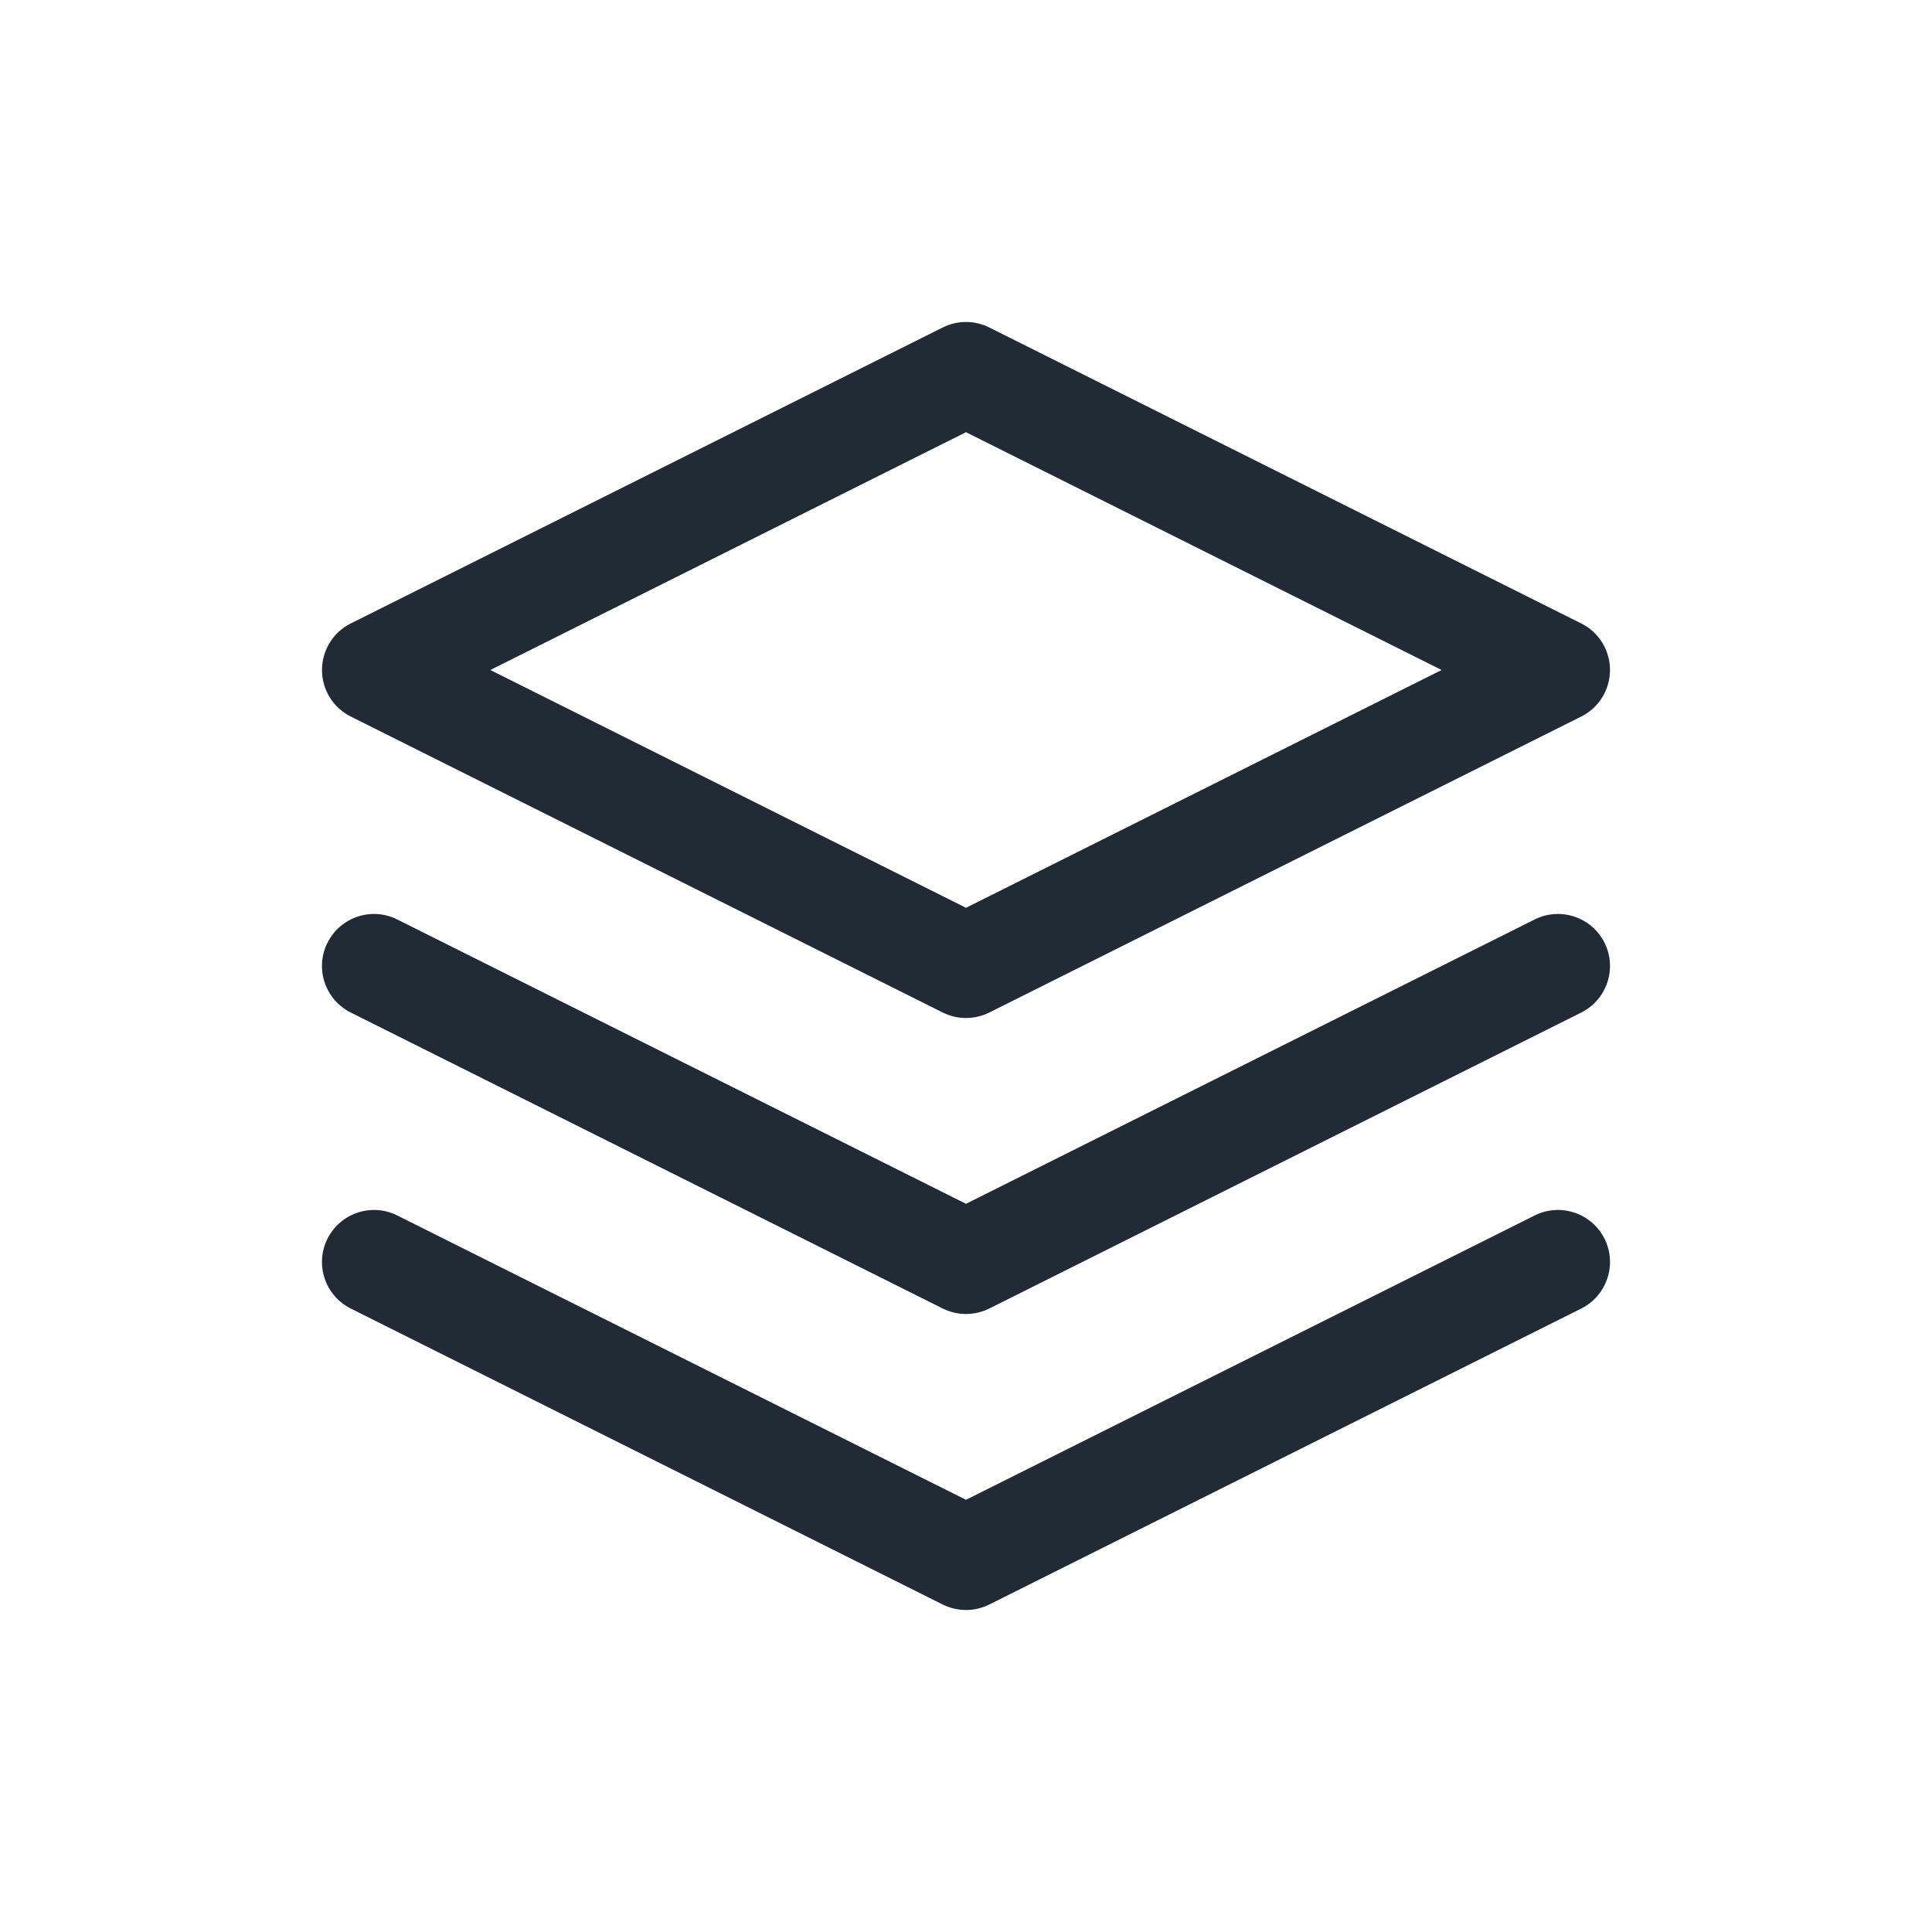 <svg width="24" height="24" viewBox="0 0 24 24" fill="none" xmlns="http://www.w3.org/2000/svg">
<path d="M19.643 7.745L12.289 4.068C12.107 3.977 11.893 3.977 11.711 4.068L4.357 7.745C4.138 7.854 4 8.078 4 8.323C4 8.568 4.138 8.792 4.357 8.901L11.711 12.578C11.802 12.623 11.901 12.646 12 12.646C12.099 12.646 12.198 12.623 12.289 12.578L19.643 8.901C19.862 8.792 20 8.568 20 8.323C20 8.078 19.862 7.854 19.643 7.745ZM12 11.277L6.091 8.323L12 5.369L17.908 8.323L12 11.277Z" fill="#212B36"/>
<path d="M19.932 15.388C19.772 15.069 19.384 14.939 19.064 15.099L12 18.631L4.935 15.099C4.616 14.939 4.228 15.069 4.068 15.388C3.908 15.707 4.038 16.095 4.357 16.255L11.711 19.932C11.802 19.977 11.901 20 12 20C12.099 20 12.198 19.977 12.289 19.932L19.643 16.255C19.962 16.095 20.091 15.707 19.932 15.388Z" fill="#212B36"/>
<path d="M19.932 11.711C19.772 11.392 19.384 11.262 19.064 11.422L12 14.954L4.935 11.422C4.616 11.262 4.228 11.392 4.068 11.711C3.908 12.03 4.038 12.418 4.357 12.578L11.711 16.255C11.802 16.3 11.901 16.323 12 16.323C12.099 16.323 12.198 16.3 12.289 16.255L19.643 12.578C19.962 12.418 20.091 12.03 19.932 11.711Z" fill="#212B36"/>
</svg>
